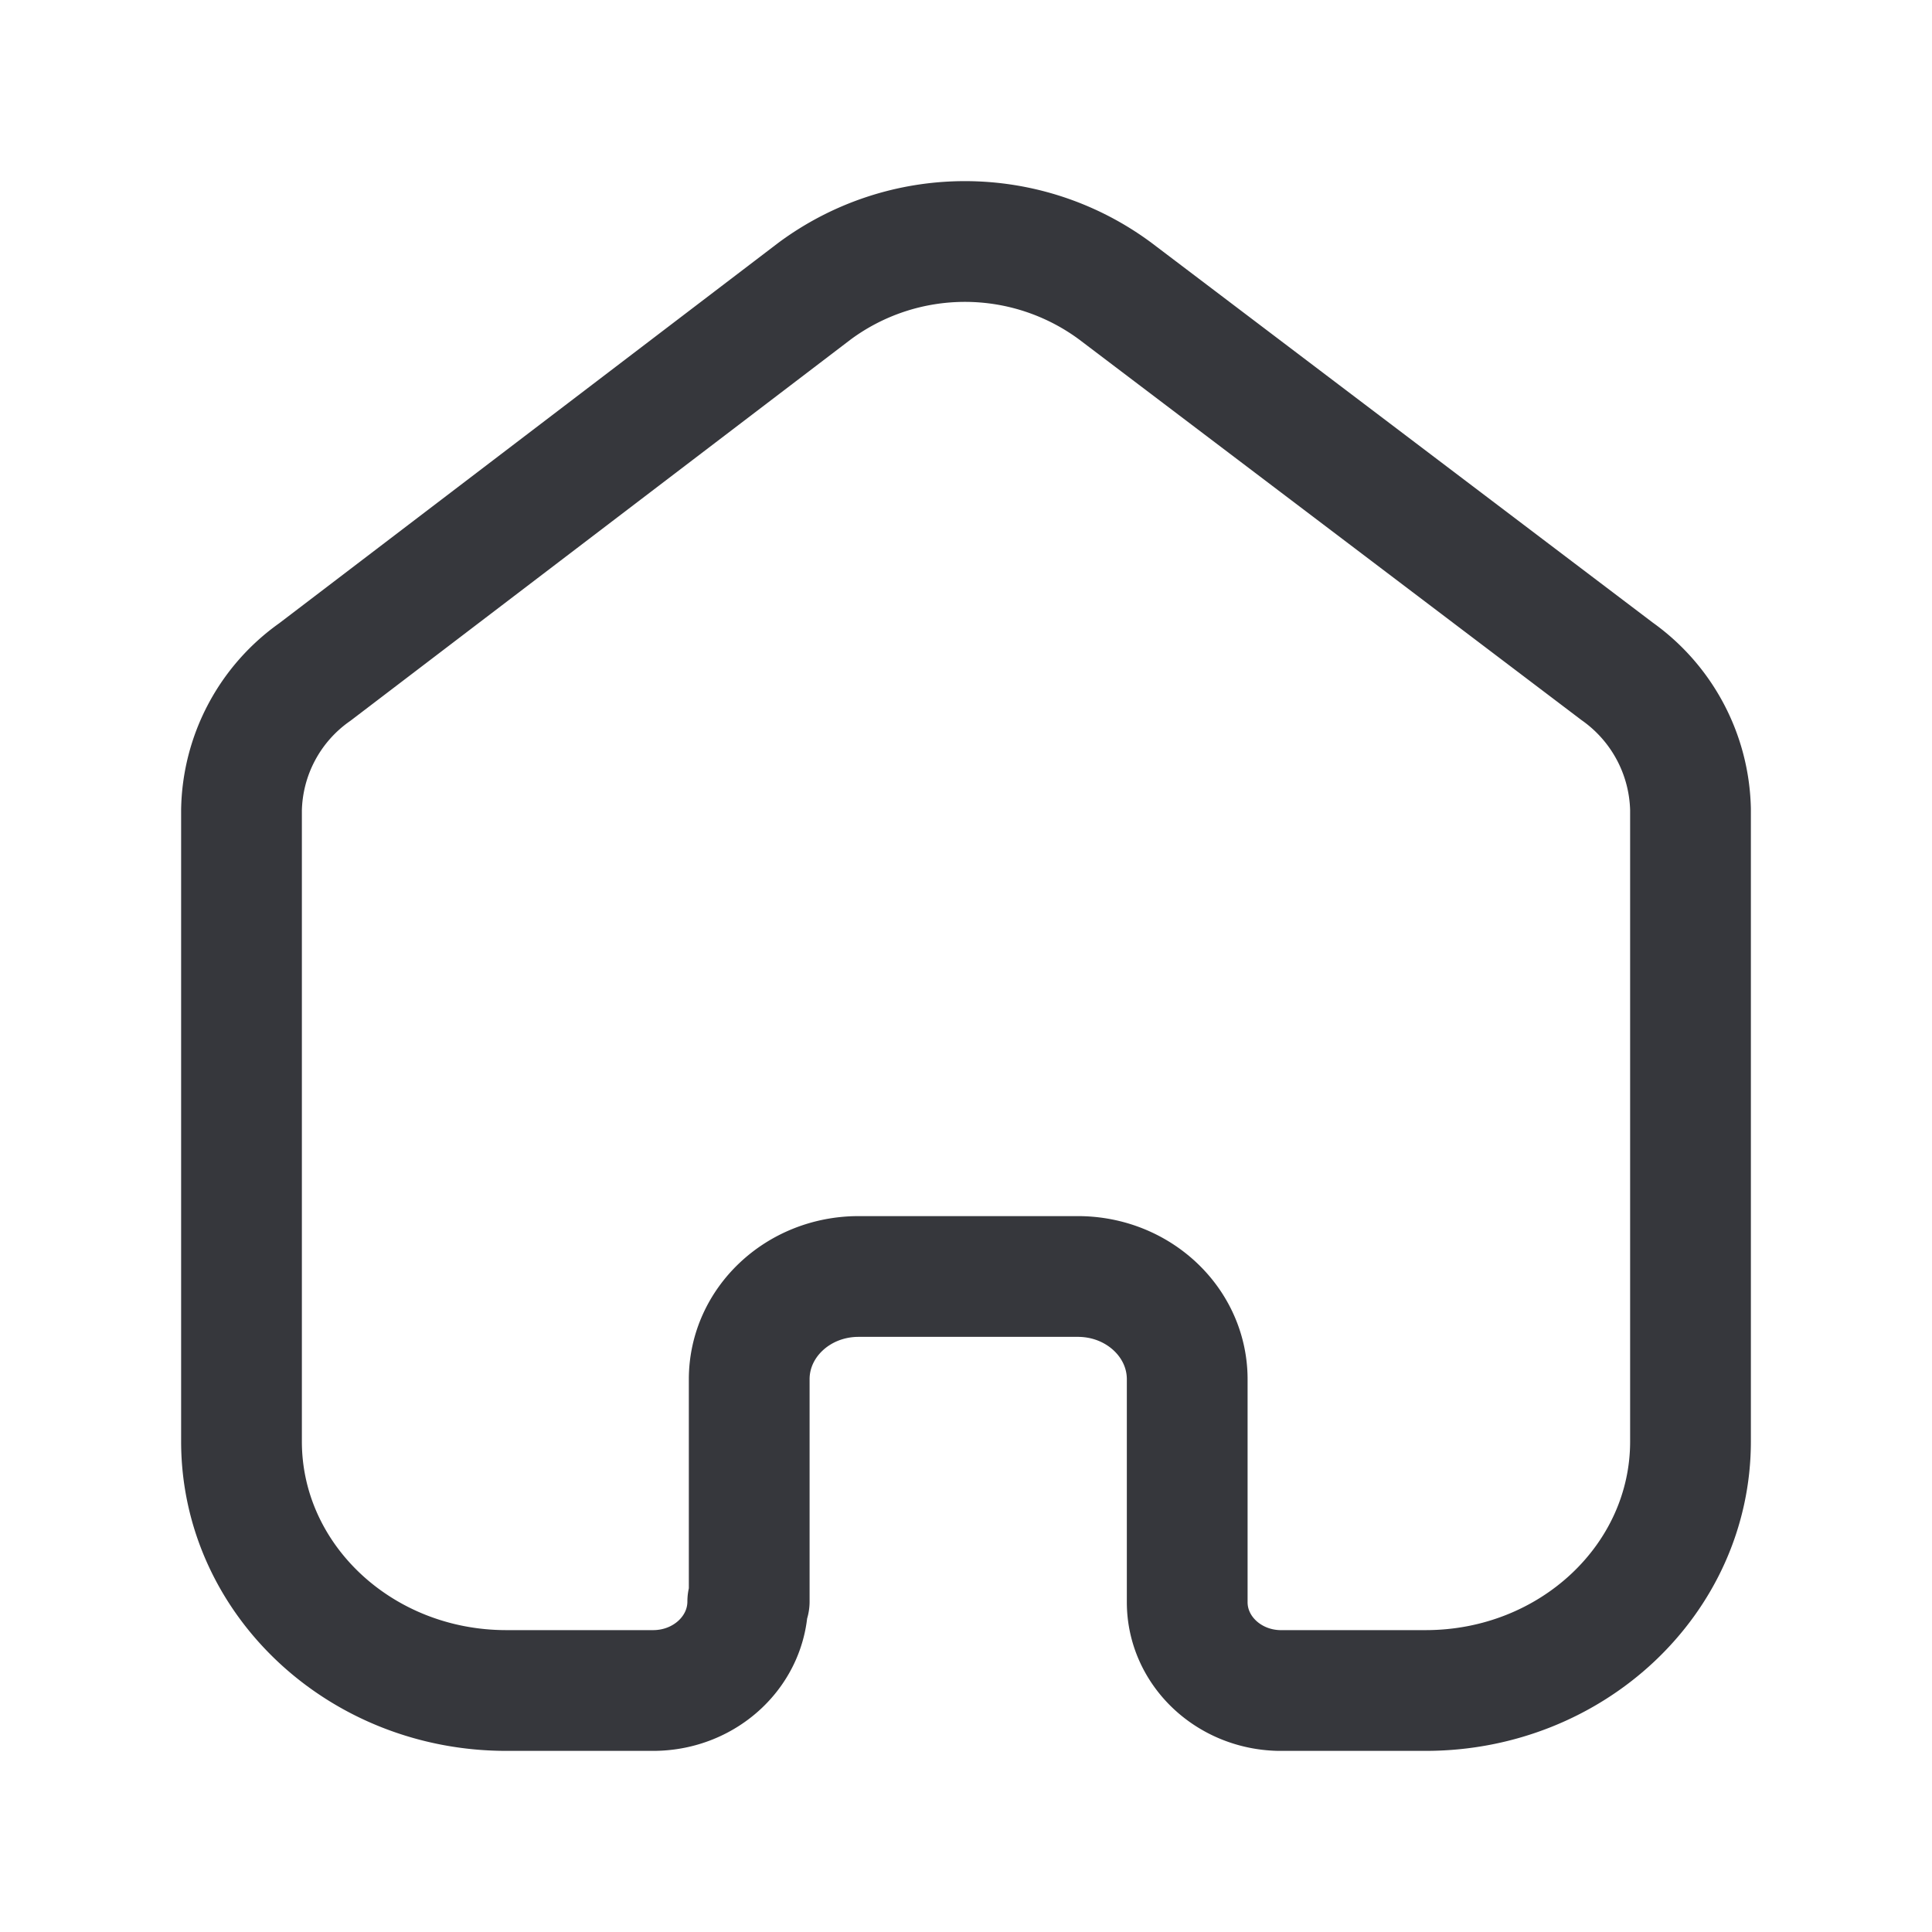 <svg width="24" height="24" fill="none" xmlns="http://www.w3.org/2000/svg"><path d="M9.307 19.894v-2.76c0-.702.602-1.272 1.349-1.277h2.734c.75 0 1.358.572 1.358 1.277v2.769c0 .596.506 1.083 1.14 1.097h1.822c1.817 0 3.29-1.385 3.29-3.094v-7.852a2.161 2.161 0 0 0-.911-1.714l-6.234-4.723a3.138 3.138 0 0 0-3.737 0L3.911 8.348A2.144 2.144 0 0 0 3 10.063v7.843C3 19.615 4.473 21 6.29 21h1.823c.65 0 1.176-.495 1.176-1.106" stroke="#36373C" stroke-width="1.5" stroke-linecap="round" stroke-linejoin="round"/></svg>